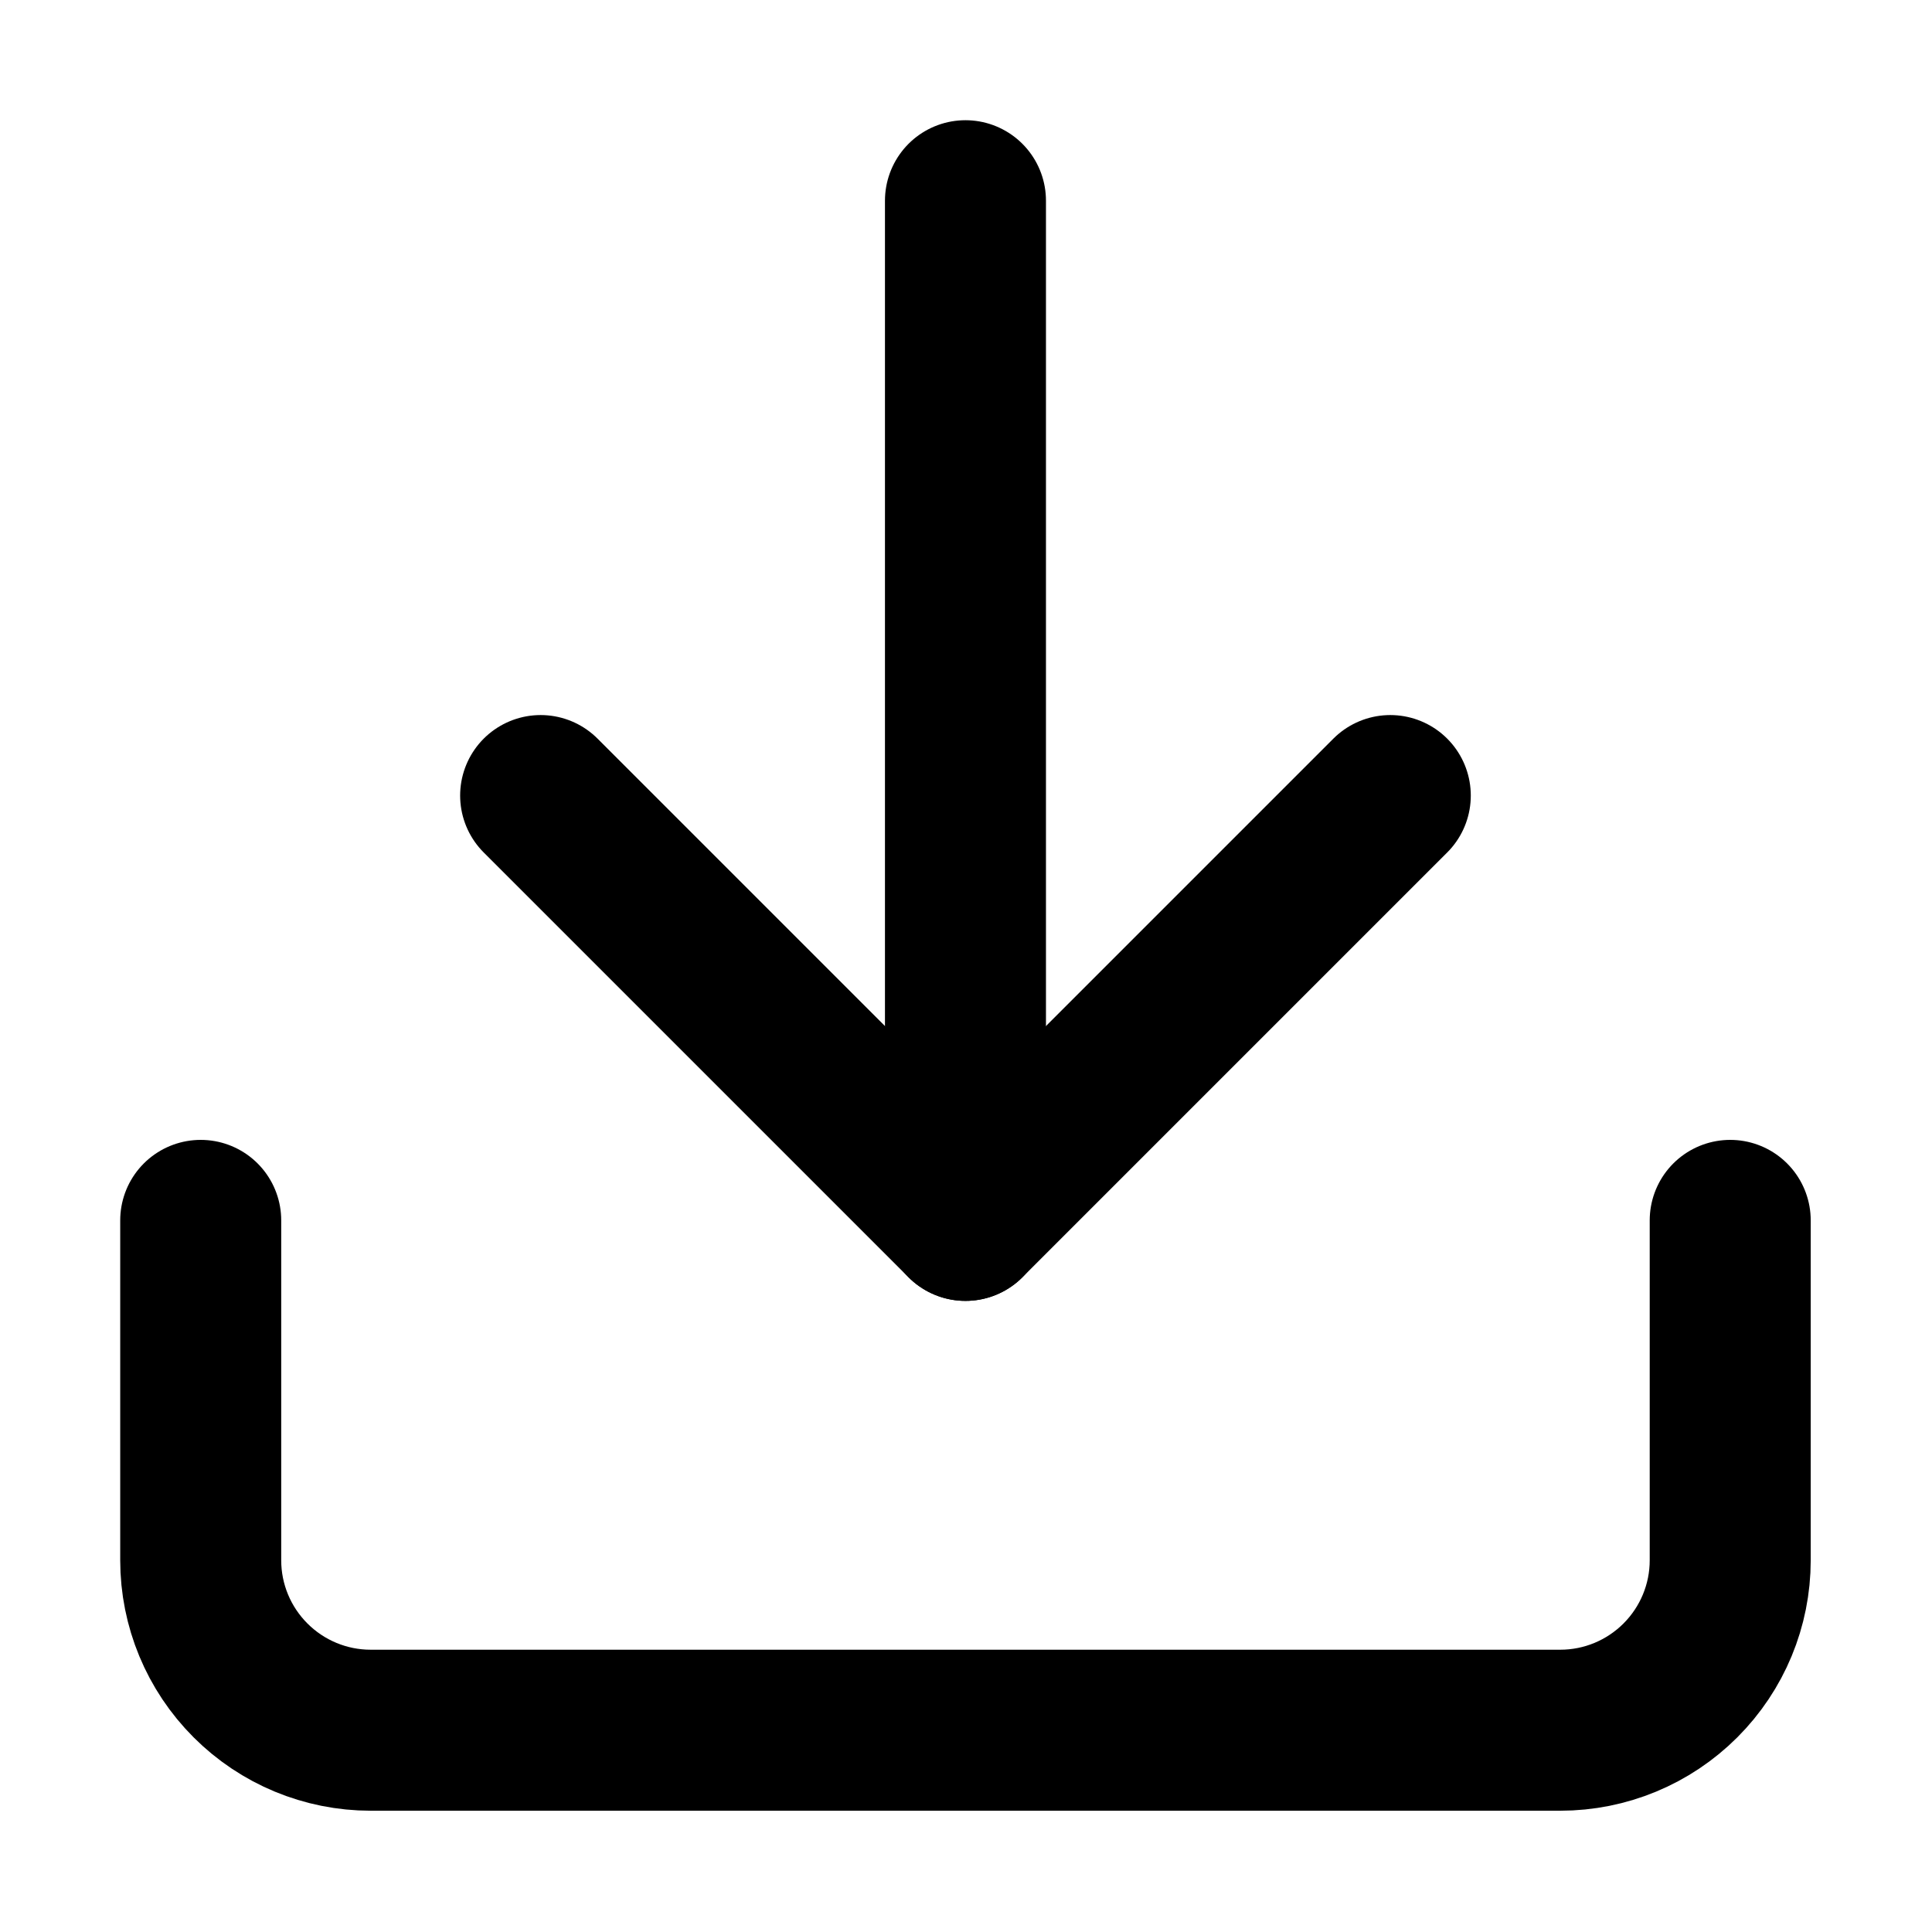 <svg xmlns="http://www.w3.org/2000/svg" width="18" height="18" viewBox="0 0 18 18"><g fill="none" fill-rule="evenodd"><rect width="18" height="18"/><g stroke="#000" stroke-linecap="round" stroke-linejoin="round" stroke-width="1.5" transform="translate(1.87 1.87)"><path d="M14.25,9.5 L14.25,12.667 C14.25,13.087 14.083,13.489 13.786,13.786 C13.489,14.083 13.087,14.25 12.667,14.25 L1.583,14.25 C1.163,14.25 0.761,14.083 0.464,13.786 C0.167,13.489 0,13.087 0,12.667 L0,9.5"/><polyline points="3.167 5.542 7.125 9.5 11.083 5.542"/><line x1="7.125" x2="7.125" y1="9.5"/></g></g></svg>
